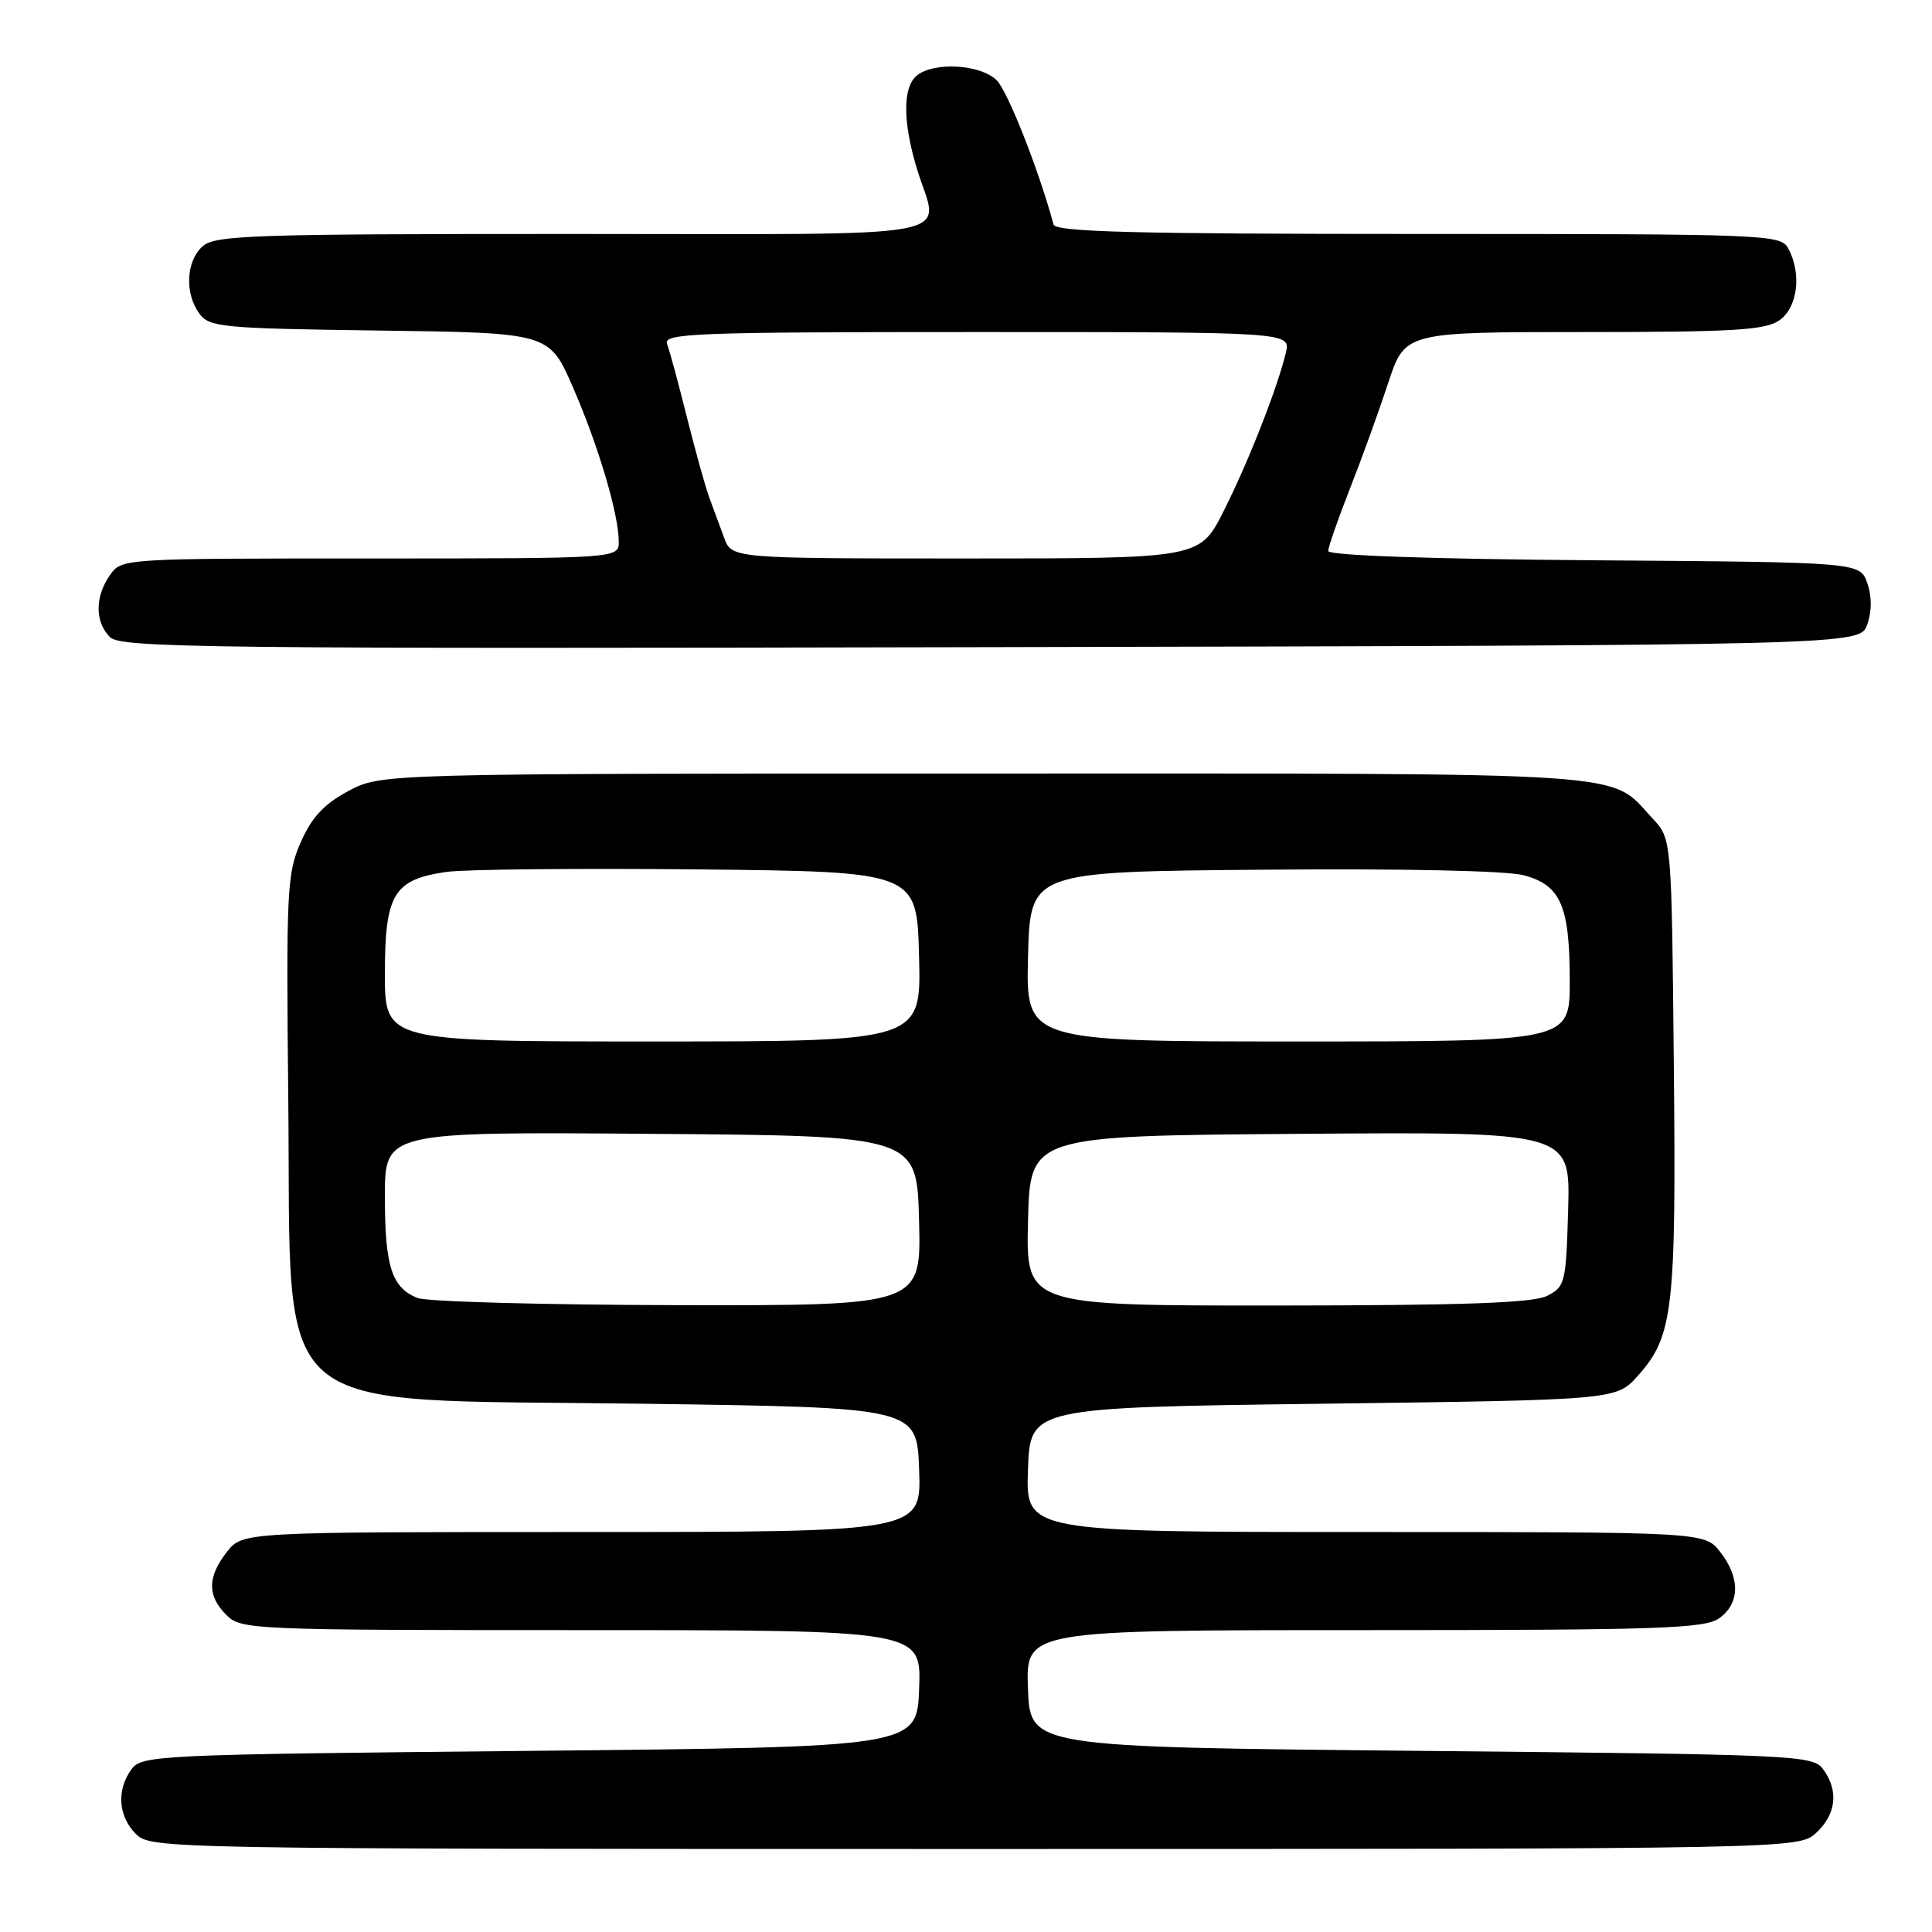 <?xml version="1.0" encoding="UTF-8" standalone="no"?>
<!DOCTYPE svg PUBLIC "-//W3C//DTD SVG 1.1//EN" "http://www.w3.org/Graphics/SVG/1.1/DTD/svg11.dtd" >
<svg xmlns="http://www.w3.org/2000/svg" xmlns:xlink="http://www.w3.org/1999/xlink" version="1.1" viewBox="0 0 256 256">
 <g >
 <path fill="currentColor"
d=" M 240.69 242.83 C 243.32 240.35 243.65 237.27 241.58 234.44 C 240.22 232.57 238.18 232.48 188.33 232.00 C 136.50 231.50 136.50 231.50 136.21 223.75 C 135.92 216.00 135.92 216.00 180.74 216.00 C 219.68 216.00 225.85 215.80 227.78 214.44 C 230.56 212.49 230.62 209.06 227.93 205.63 C 225.85 203.00 225.85 203.00 180.89 203.00 C 135.92 203.00 135.92 203.00 136.21 194.75 C 136.50 186.50 136.50 186.50 175.33 186.00 C 214.17 185.50 214.17 185.50 217.03 182.29 C 221.71 177.05 222.11 173.59 221.79 141.07 C 221.50 111.16 221.50 111.16 219.00 108.48 C 213.07 102.14 218.39 102.50 130.50 102.50 C 50.50 102.50 50.50 102.50 46.17 104.81 C 42.95 106.53 41.32 108.27 39.86 111.58 C 38.02 115.74 37.91 117.98 38.20 145.77 C 38.64 188.71 34.68 185.31 85.00 186.00 C 121.50 186.50 121.50 186.50 121.79 194.75 C 122.08 203.00 122.08 203.00 77.11 203.00 C 32.15 203.00 32.15 203.00 30.07 205.63 C 27.47 208.95 27.44 211.44 30.00 214.00 C 31.94 215.94 33.33 216.00 77.04 216.00 C 122.08 216.00 122.08 216.00 121.79 223.75 C 121.50 231.50 121.50 231.50 70.17 232.00 C 20.82 232.48 18.78 232.57 17.42 234.44 C 15.42 237.18 15.66 240.66 18.00 243.00 C 19.98 244.98 21.33 245.00 129.19 245.00 C 238.37 245.00 238.37 245.00 240.69 242.83 Z  M 247.42 82.75 C 248.04 80.98 248.04 79.02 247.42 77.25 C 246.45 74.50 246.45 74.50 211.23 74.24 C 189.54 74.08 176.00 73.60 176.00 73.01 C 176.00 72.48 177.29 68.78 178.86 64.78 C 180.44 60.77 182.72 54.46 183.94 50.75 C 186.16 44.00 186.16 44.00 209.86 44.00 C 229.69 44.00 233.92 43.75 235.78 42.44 C 238.20 40.75 238.76 36.29 236.96 32.93 C 235.96 31.06 234.36 31.00 187.93 31.00 C 150.38 31.00 139.86 30.73 139.60 29.75 C 137.69 22.65 133.55 12.13 132.08 10.65 C 129.97 8.52 123.73 8.15 121.47 10.02 C 119.60 11.58 119.61 16.15 121.51 22.41 C 124.40 31.92 129.29 31.00 75.83 31.00 C 33.34 31.00 28.48 31.16 26.83 32.65 C 24.65 34.63 24.45 38.87 26.42 41.56 C 27.74 43.36 29.41 43.52 50.31 43.80 C 72.78 44.10 72.78 44.10 75.91 51.30 C 79.27 59.01 81.97 68.09 81.99 71.75 C 82.00 74.00 82.00 74.00 49.06 74.00 C 16.15 74.00 16.11 74.00 14.56 76.22 C 12.56 79.07 12.57 82.43 14.58 84.43 C 15.99 85.85 27.61 85.98 131.30 85.75 C 246.45 85.50 246.45 85.50 247.42 82.75 Z  M 55.32 171.99 C 51.90 170.62 51.00 167.80 51.00 158.55 C 51.00 149.97 51.00 149.97 86.25 150.24 C 121.50 150.50 121.50 150.50 121.78 161.75 C 122.07 173.00 122.07 173.00 89.78 172.94 C 72.03 172.90 56.52 172.48 55.32 171.99 Z  M 136.22 161.75 C 136.50 150.50 136.50 150.50 172.29 150.24 C 208.07 149.97 208.07 149.97 207.79 160.21 C 207.51 169.99 207.39 170.50 205.00 171.71 C 203.14 172.65 194.01 172.97 169.22 172.99 C 135.93 173.00 135.93 173.00 136.22 161.75 Z  M 51.00 129.00 C 51.00 118.46 52.17 116.53 59.18 115.53 C 61.56 115.19 76.55 115.04 92.50 115.20 C 121.50 115.50 121.50 115.50 121.78 126.75 C 122.07 138.00 122.07 138.00 86.53 138.00 C 51.00 138.00 51.00 138.00 51.00 129.00 Z  M 136.22 126.75 C 136.50 115.50 136.50 115.50 167.34 115.24 C 185.84 115.08 199.68 115.37 201.93 115.98 C 206.82 117.30 208.00 120.04 208.00 130.05 C 208.00 138.00 208.00 138.00 171.97 138.00 C 135.93 138.00 135.93 138.00 136.22 126.75 Z  M 95.95 71.25 C 95.40 69.74 94.52 67.38 94.01 66.00 C 93.49 64.62 92.16 59.82 91.03 55.33 C 89.91 50.83 88.72 46.45 88.39 45.58 C 87.85 44.16 91.90 44.00 129.41 44.00 C 171.04 44.00 171.04 44.00 170.38 46.75 C 169.25 51.46 165.40 61.26 162.12 67.76 C 158.97 74.00 158.97 74.00 127.96 74.00 C 96.95 74.00 96.95 74.00 95.95 71.25 Z "/>
</g>
</svg>